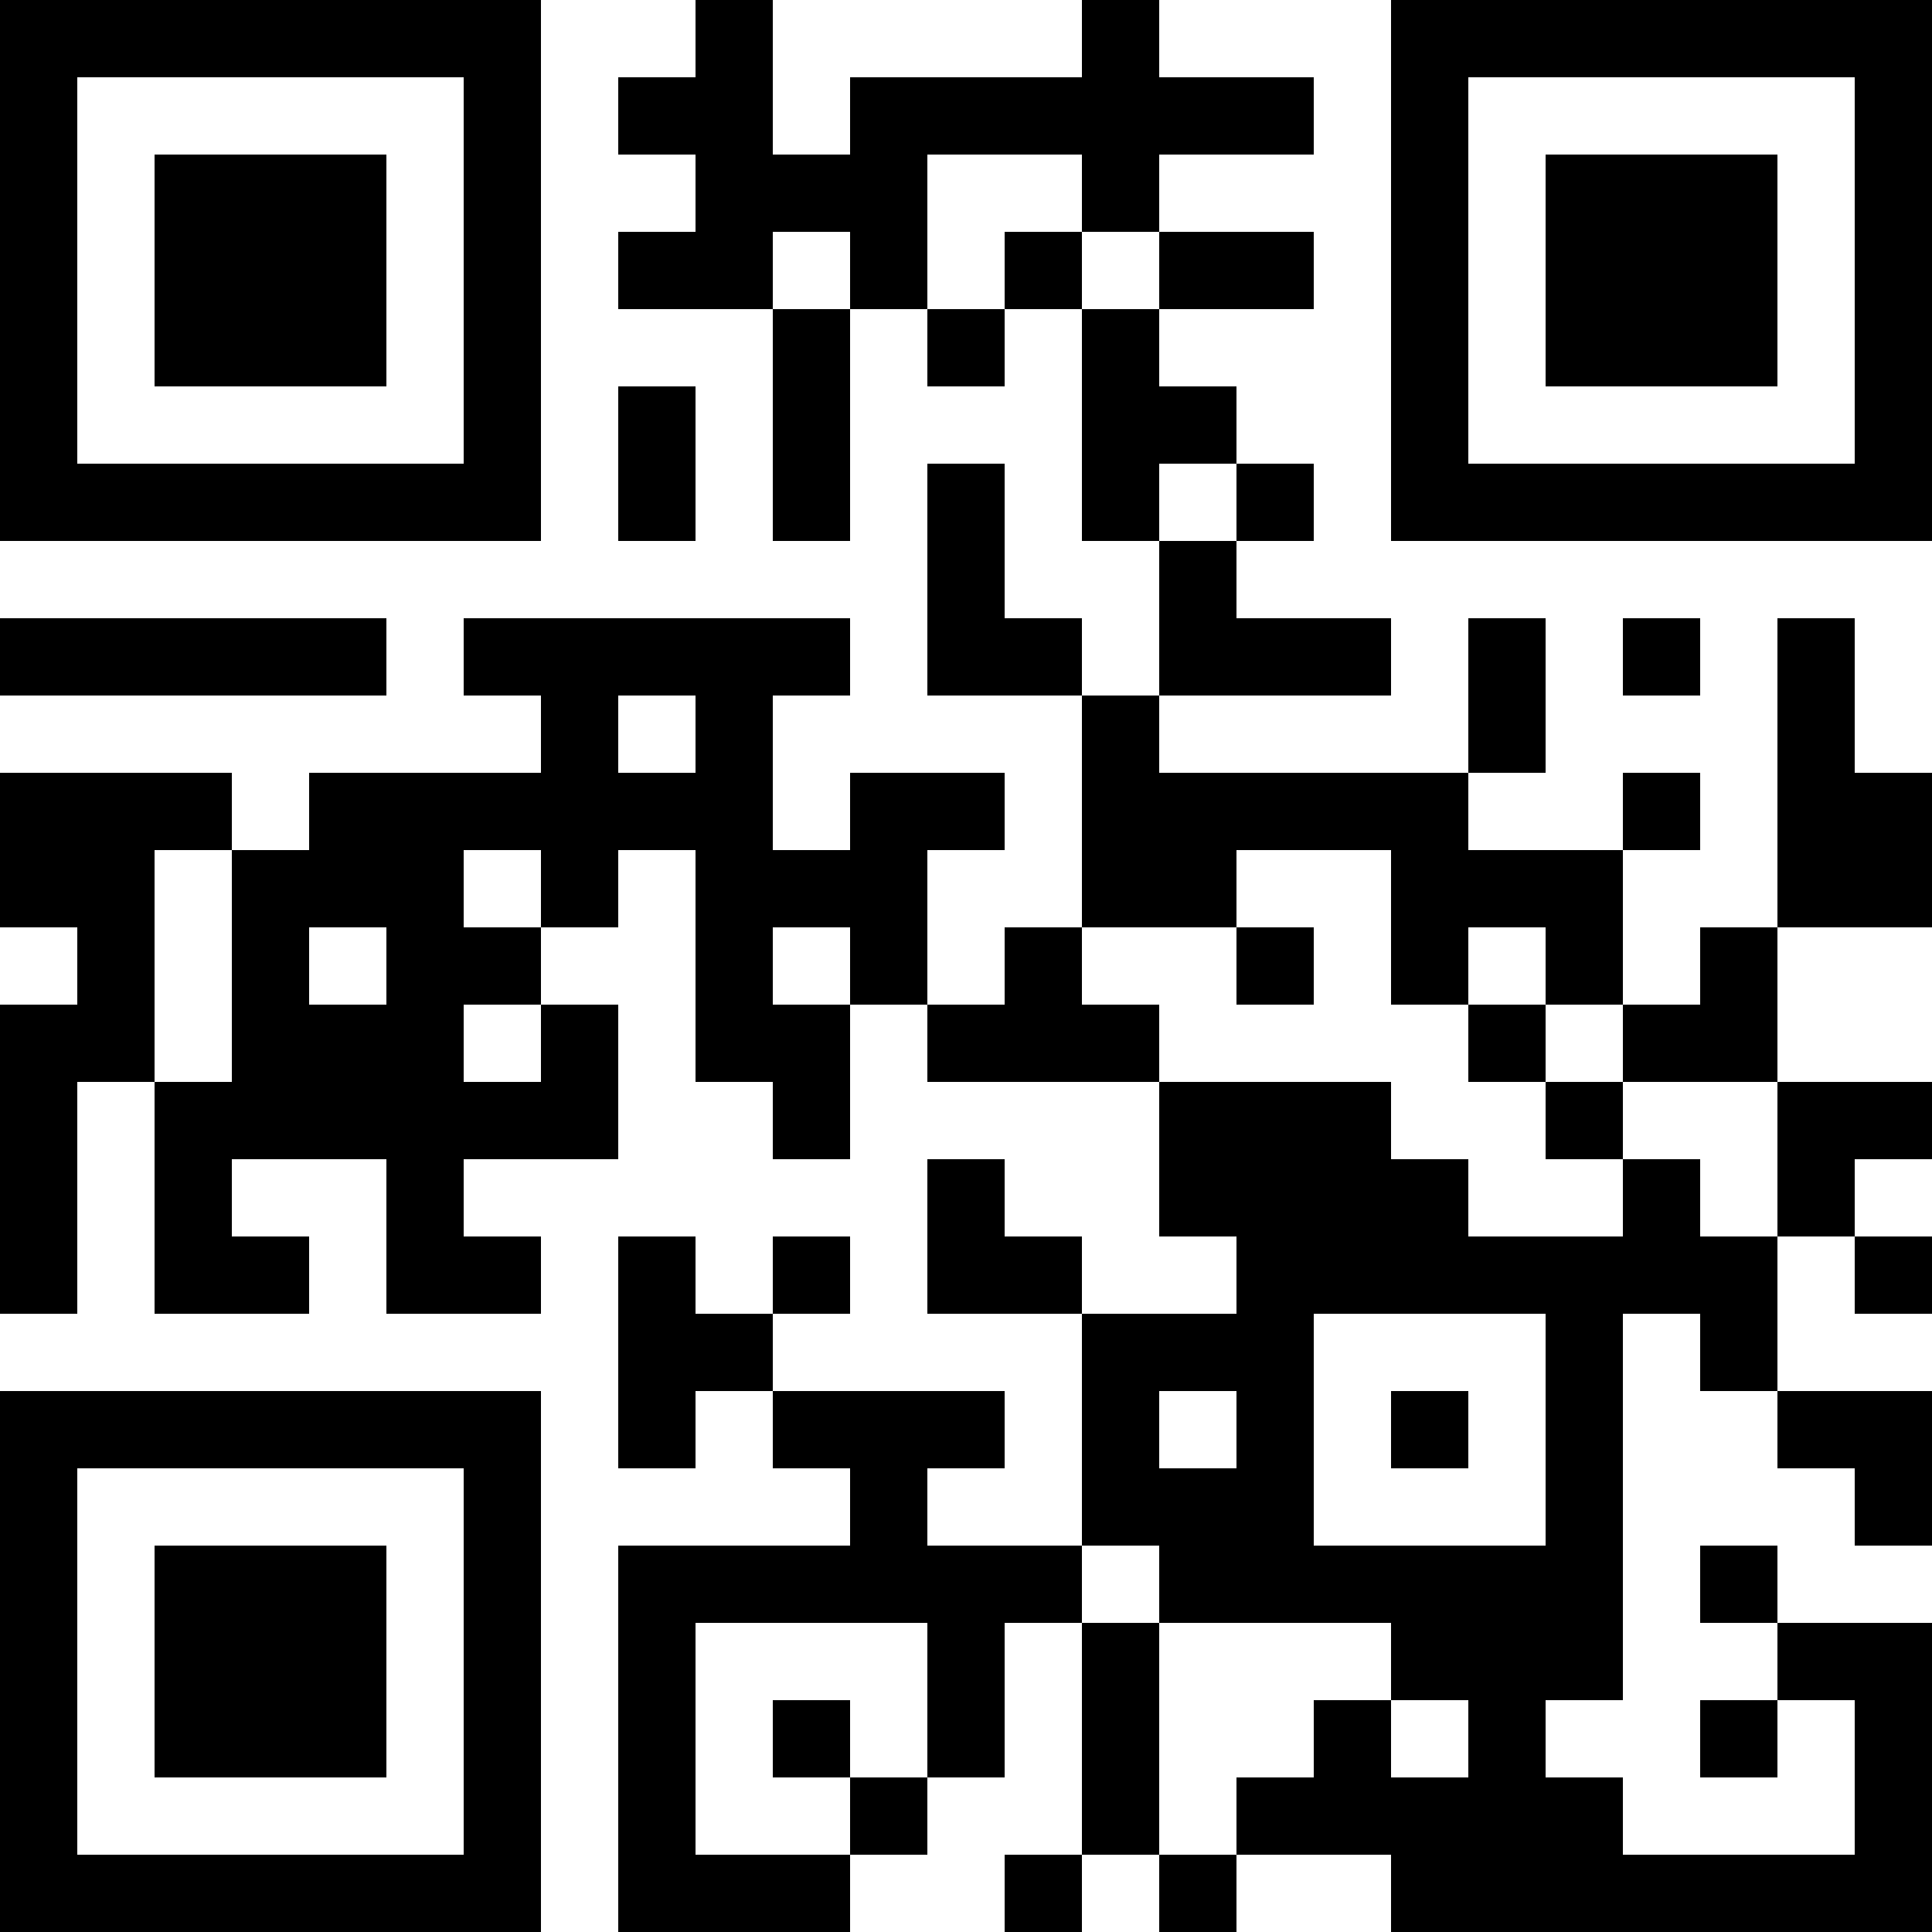 <?xml version="1.0" encoding="UTF-8"?>
<svg xmlns="http://www.w3.org/2000/svg" version="1.1" width="500" height="500" viewBox="0 0 500 500"><rect x="0" y="0" width="500" height="500" fill="#ffffff"/><g transform="scale(20)"><g transform="translate(0,0)"><path fill-rule="evenodd" d="M9 0L9 1L8 1L8 2L9 2L9 3L8 3L8 4L10 4L10 7L11 7L11 4L12 4L12 5L13 5L13 4L14 4L14 7L15 7L15 9L14 9L14 8L13 8L13 6L12 6L12 9L14 9L14 12L13 12L13 13L12 13L12 11L13 11L13 10L11 10L11 11L10 11L10 9L11 9L11 8L6 8L6 9L7 9L7 10L4 10L4 11L3 11L3 10L0 10L0 12L1 12L1 13L0 13L0 17L1 17L1 14L2 14L2 17L4 17L4 16L3 16L3 15L5 15L5 17L7 17L7 16L6 16L6 15L8 15L8 13L7 13L7 12L8 12L8 11L9 11L9 14L10 14L10 15L11 15L11 13L12 13L12 14L15 14L15 16L16 16L16 17L14 17L14 16L13 16L13 15L12 15L12 17L14 17L14 20L12 20L12 19L13 19L13 18L10 18L10 17L11 17L11 16L10 16L10 17L9 17L9 16L8 16L8 19L9 19L9 18L10 18L10 19L11 19L11 20L8 20L8 25L11 25L11 24L12 24L12 23L13 23L13 21L14 21L14 24L13 24L13 25L14 25L14 24L15 24L15 25L16 25L16 24L18 24L18 25L25 25L25 21L23 21L23 20L22 20L22 21L23 21L23 22L22 22L22 23L23 23L23 22L24 22L24 24L21 24L21 23L20 23L20 22L21 22L21 17L22 17L22 18L23 18L23 19L24 19L24 20L25 20L25 18L23 18L23 16L24 16L24 17L25 17L25 16L24 16L24 15L25 15L25 14L23 14L23 12L25 12L25 10L24 10L24 8L23 8L23 12L22 12L22 13L21 13L21 11L22 11L22 10L21 10L21 11L19 11L19 10L20 10L20 8L19 8L19 10L15 10L15 9L18 9L18 8L16 8L16 7L17 7L17 6L16 6L16 5L15 5L15 4L17 4L17 3L15 3L15 2L17 2L17 1L15 1L15 0L14 0L14 1L11 1L11 2L10 2L10 0ZM12 2L12 4L13 4L13 3L14 3L14 4L15 4L15 3L14 3L14 2ZM10 3L10 4L11 4L11 3ZM8 5L8 7L9 7L9 5ZM15 6L15 7L16 7L16 6ZM0 8L0 9L5 9L5 8ZM21 8L21 9L22 9L22 8ZM8 9L8 10L9 10L9 9ZM2 11L2 14L3 14L3 11ZM6 11L6 12L7 12L7 11ZM16 11L16 12L14 12L14 13L15 13L15 14L18 14L18 15L19 15L19 16L21 16L21 15L22 15L22 16L23 16L23 14L21 14L21 13L20 13L20 12L19 12L19 13L18 13L18 11ZM4 12L4 13L5 13L5 12ZM10 12L10 13L11 13L11 12ZM16 12L16 13L17 13L17 12ZM6 13L6 14L7 14L7 13ZM19 13L19 14L20 14L20 15L21 15L21 14L20 14L20 13ZM17 17L17 20L20 20L20 17ZM15 18L15 19L16 19L16 18ZM18 18L18 19L19 19L19 18ZM14 20L14 21L15 21L15 24L16 24L16 23L17 23L17 22L18 22L18 23L19 23L19 22L18 22L18 21L15 21L15 20ZM9 21L9 24L11 24L11 23L12 23L12 21ZM10 22L10 23L11 23L11 22ZM0 0L0 7L7 7L7 0ZM1 1L1 6L6 6L6 1ZM2 2L2 5L5 5L5 2ZM18 0L18 7L25 7L25 0ZM19 1L19 6L24 6L24 1ZM20 2L20 5L23 5L23 2ZM0 18L0 25L7 25L7 18ZM1 19L1 24L6 24L6 19ZM2 20L2 23L5 23L5 20Z" fill="#000000"/></g></g></svg>
